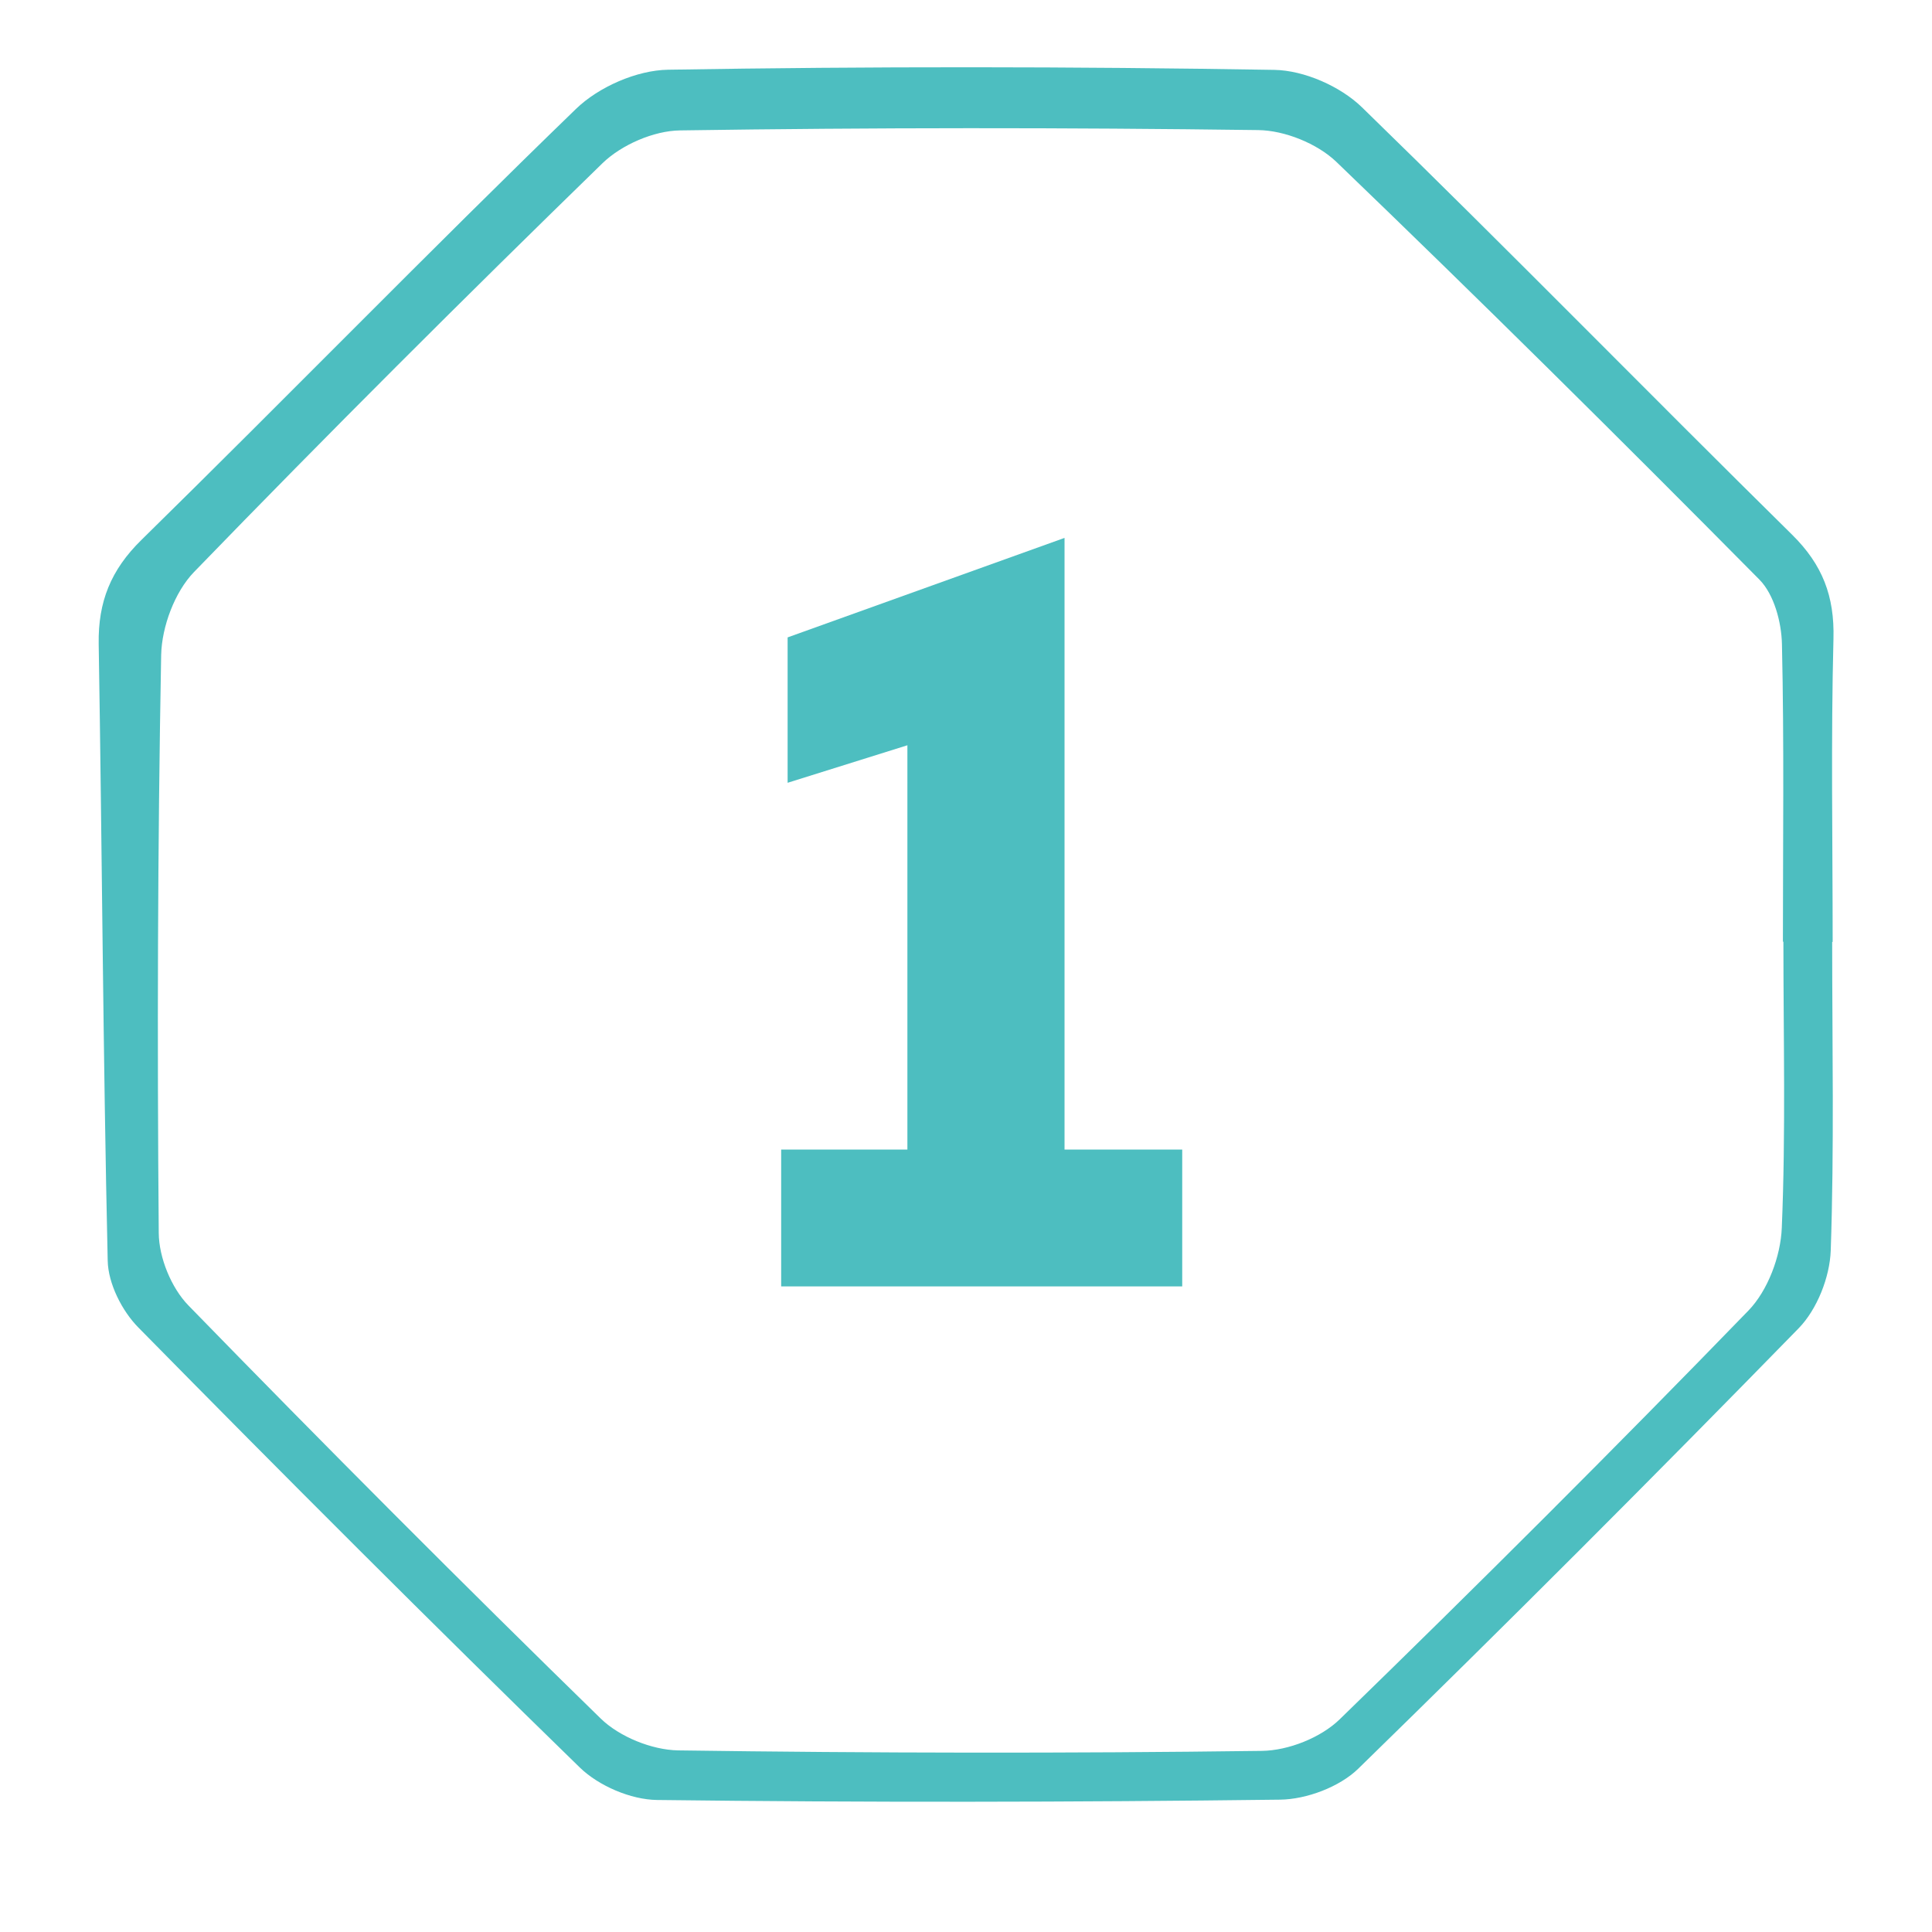 <?xml version="1.0" encoding="utf-8"?>
<!-- Generator: Adobe Illustrator 19.0.0, SVG Export Plug-In . SVG Version: 6.00 Build 0)  -->
<svg version="1.1" id="Layer_1" xmlns="http://www.w3.org/2000/svg" xmlns:xlink="http://www.w3.org/1999/xlink" x="0px" y="0px"
	 viewBox="0 0 1200 1200" style="enable-background:new 0 0 1200 1200;" xml:space="preserve">
<style type="text/css">
	.st0{fill:#4DBEC0;}
</style>
<path id="XMLID_9178_" class="st0" d="M1138,585.1c0,63.9,1.3,127.9-0.9,191.7c-0.6,16.5-8.5,36.5-19.9,48.2
	c-90.1,92.3-181.3,183.6-273.6,273.6c-11.6,11.3-32.1,19-48.5,19.2c-129,1.6-258,1.8-387,0.2c-16.3-0.2-36.3-8.8-48-20.2
	c-92.4-90-183.6-181.2-274.1-273.2c-10.2-10.3-18.8-27.3-19.1-41.5c-2.9-127.7-3.5-255.5-5.6-383.2c-0.4-26.1,7.5-45.9,26.6-64.6
	c90.4-88.7,178.8-179.5,269.8-267.6c14.1-13.7,37.8-24.1,57.3-24.4c125.5-2.1,251-2,376.5,0.1c18.5,0.3,41,10.2,54.4,23.2
	c90,87.5,177.7,177.3,267.1,265.4c19,18.7,26.5,38.3,25.8,64.7c-1.6,62.7-0.5,125.5-0.5,188.3C1138.1,585.1,1138,585.1,1138,585.1z
	 M1107.7,584.9c-0.1,0-0.2,0-0.3,0c0-61.6,0.8-123.2-0.6-184.8c-0.3-13.7-4.9-30.9-14-40.1c-86.6-87.5-174.1-174.2-262.9-259.6
	C818,89.1,797.9,81,781.5,80.8c-119.7-1.6-239.4-1.6-359.1,0.2c-16.3,0.2-36.3,8.9-48.1,20.3c-85.8,83.5-170.5,168-253.8,254
	c-12,12.4-20,34-20.4,51.5c-2.2,119.7-2.5,239.4-1.5,359c0.1,15.3,7.8,34.1,18.4,45c84.3,86.6,169.6,172.2,256.1,256.6
	c11.7,11.4,31.8,19.5,48.1,19.8c120.8,1.7,241.7,1.9,362.6,0.3c16.4-0.2,36.6-8.2,48.3-19.6c85.8-83.4,170.6-168,253.9-253.9
	c12-12.4,20-33.7,20.7-51.3C1109.2,703.5,1107.7,644.2,1107.7,584.9z"/>
<g id="XMLID_9155_">
	<path id="XMLID_9161_" class="st0" d="M485.2,714h78.4V462.9l-74.4,23.3v-90.3l172-61.8V714h73.1v85H485.2V714z"/>
</g>
</svg>

